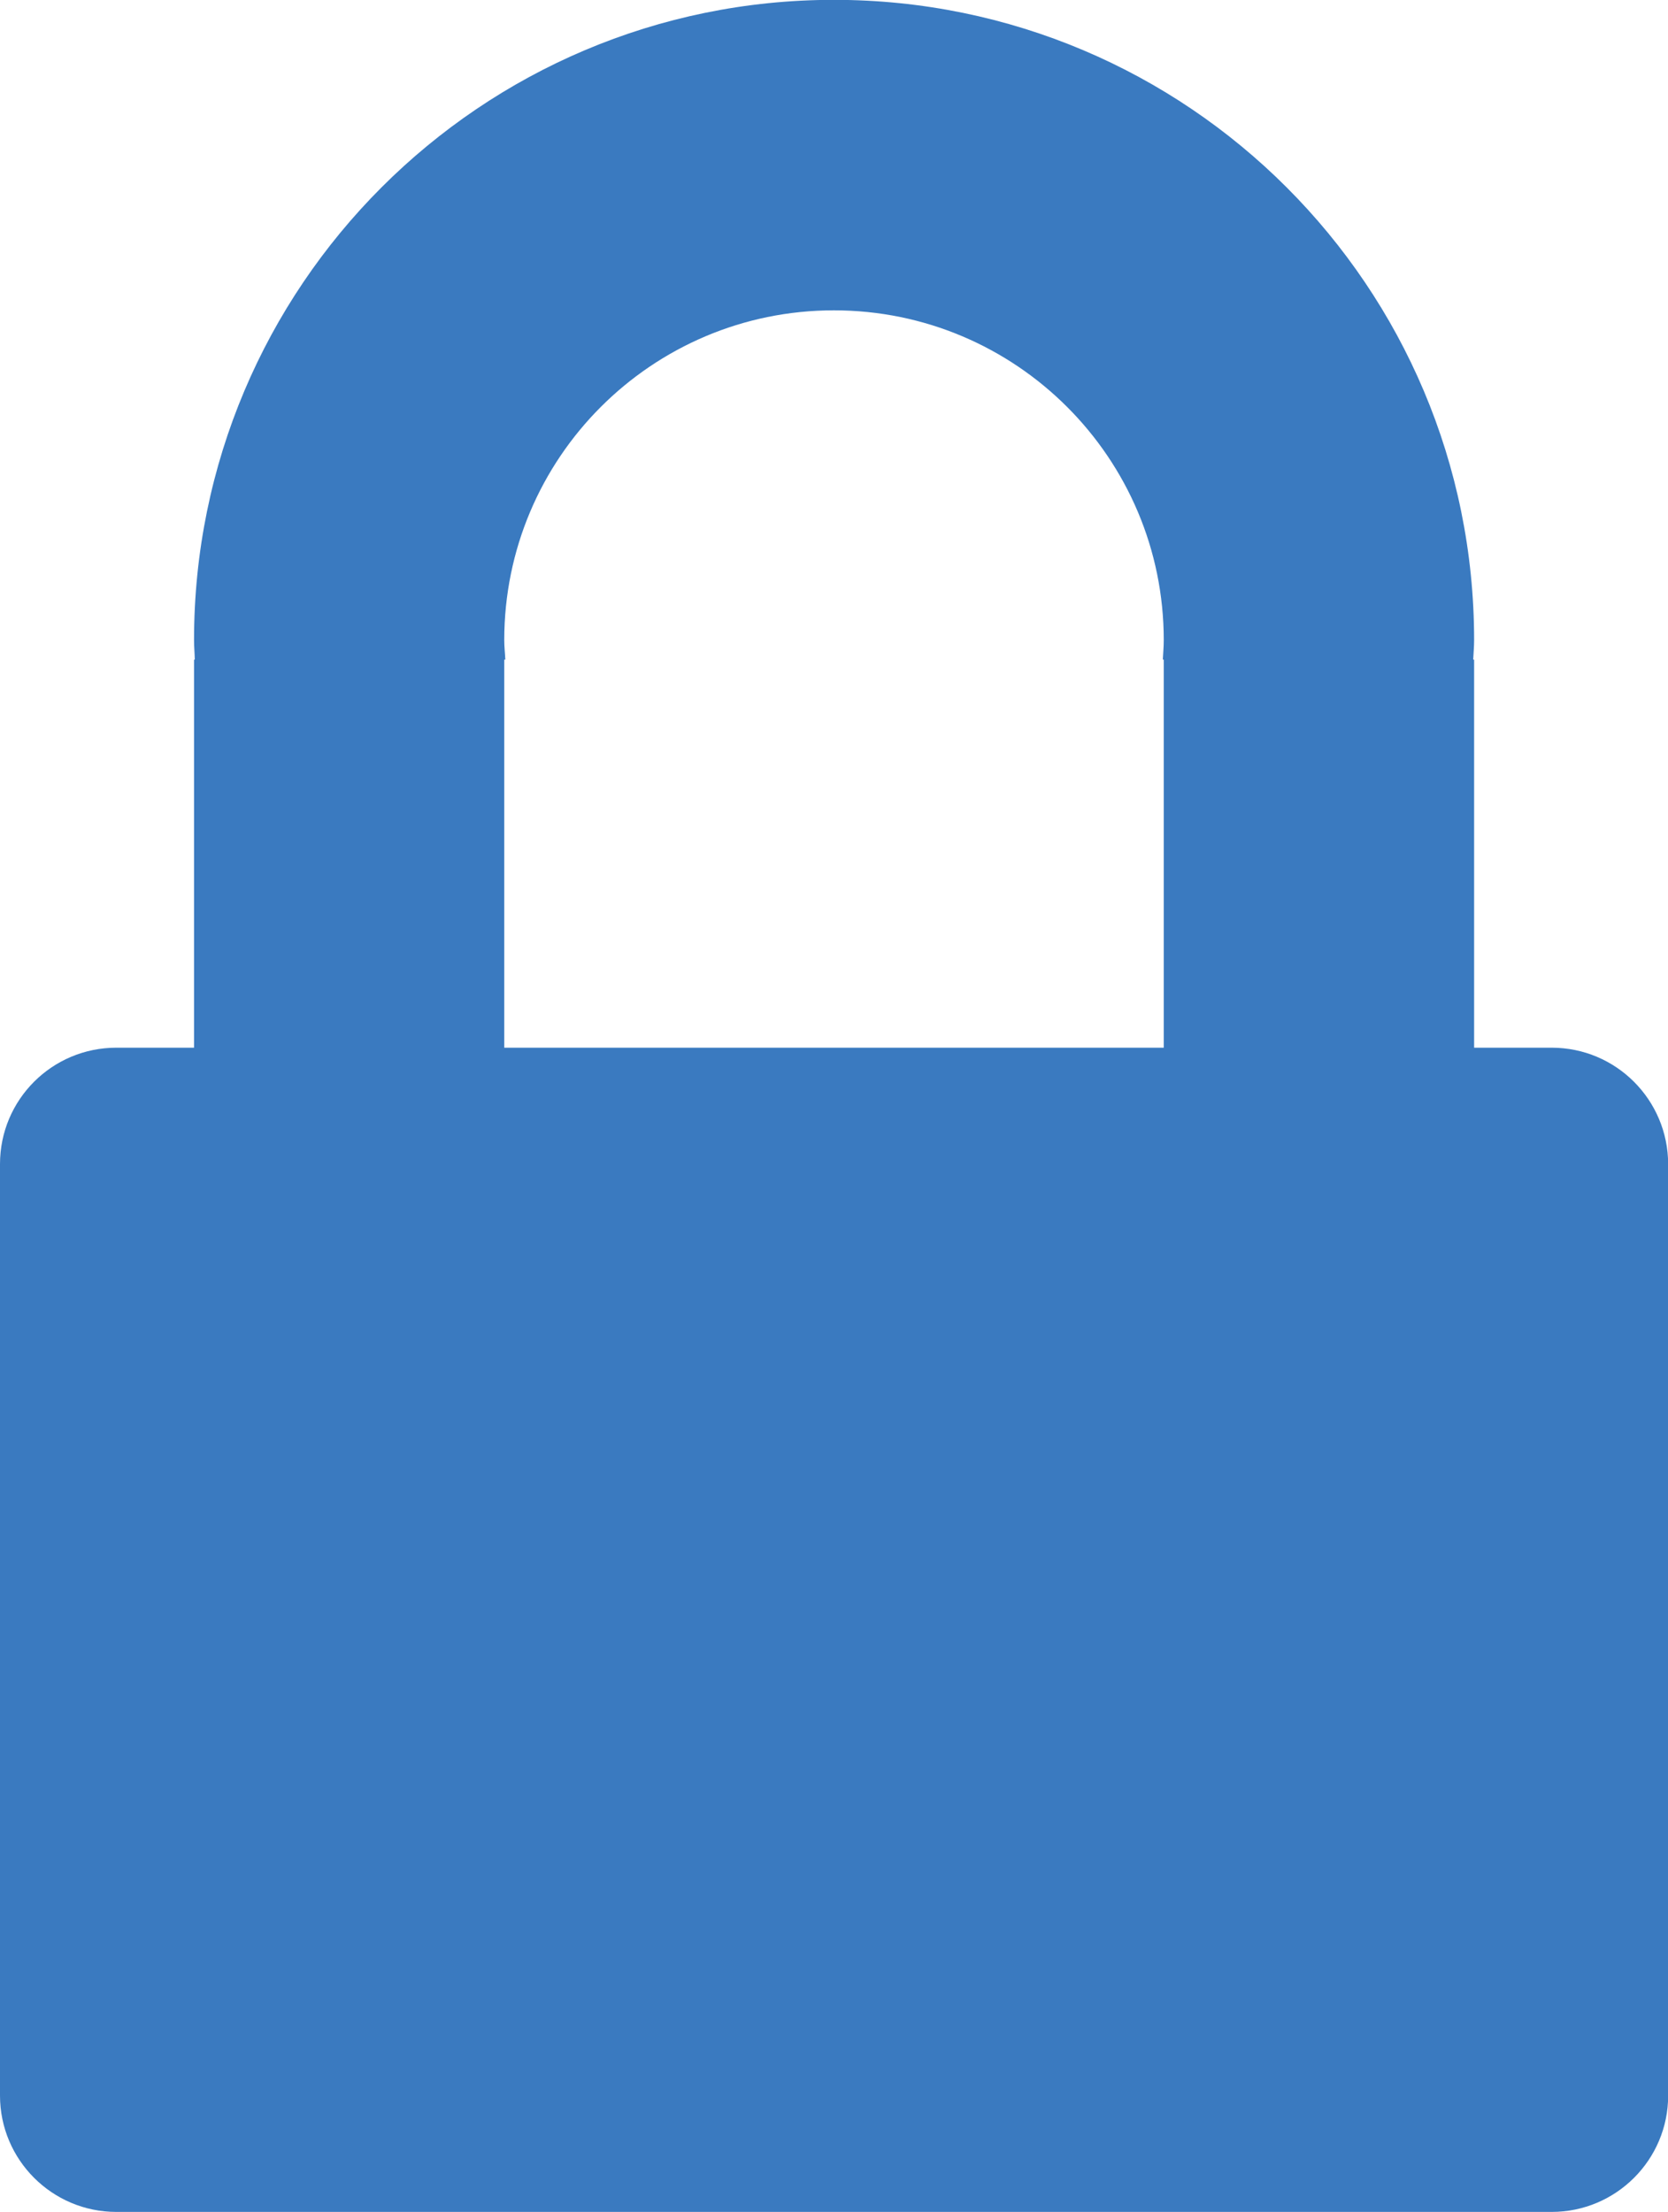 <?xml version="1.0" encoding="UTF-8" standalone="no"?>
<svg width="10.883px" height="14.427px" viewBox="0.017 0.639 10.883 14.427" version="1.1" xmlns="http://www.w3.org/2000/svg" xmlns:xlink="http://www.w3.org/1999/xlink" x="0px" y="0px" enable-background="new 0.017 0.639 10.883 14.427" xml:space="preserve">
	<g transform="translate(-585, -271)">
		<g transform="translate(585, 271.638)">
			<path fill="#3a7ac0" d="M10.141,6.834H9.635V4.303H9.629
				C9.631,4.26,9.635,4.219,9.635,4.176C9.635,1.87,7.766,0,5.458,0C3.153,0,1.283,1.87,1.283,4.176
				c0,0.043,0.004,0.084,0.005,0.127H1.283v2.531H0.776c-0.419,0-0.759,0.339-0.759,0.759v6.075c0,0.419,0.34,0.759,0.759,0.759
				h9.365c0.42,0,0.76-0.34,0.76-0.759V7.593C10.9,7.174,10.561,6.834,10.141,6.834L10.141,6.834z M7.61,4.303v2.531H3.307V4.303
				h0.007C3.312,4.26,3.307,4.219,3.307,4.176c0-1.188,0.963-2.151,2.151-2.151c1.188,0,2.152,0.963,2.152,2.151
				c0,0.043-0.004,0.084-0.006,0.127H7.61L7.61,4.303z"/>
		</g>
	</g>
</svg>
